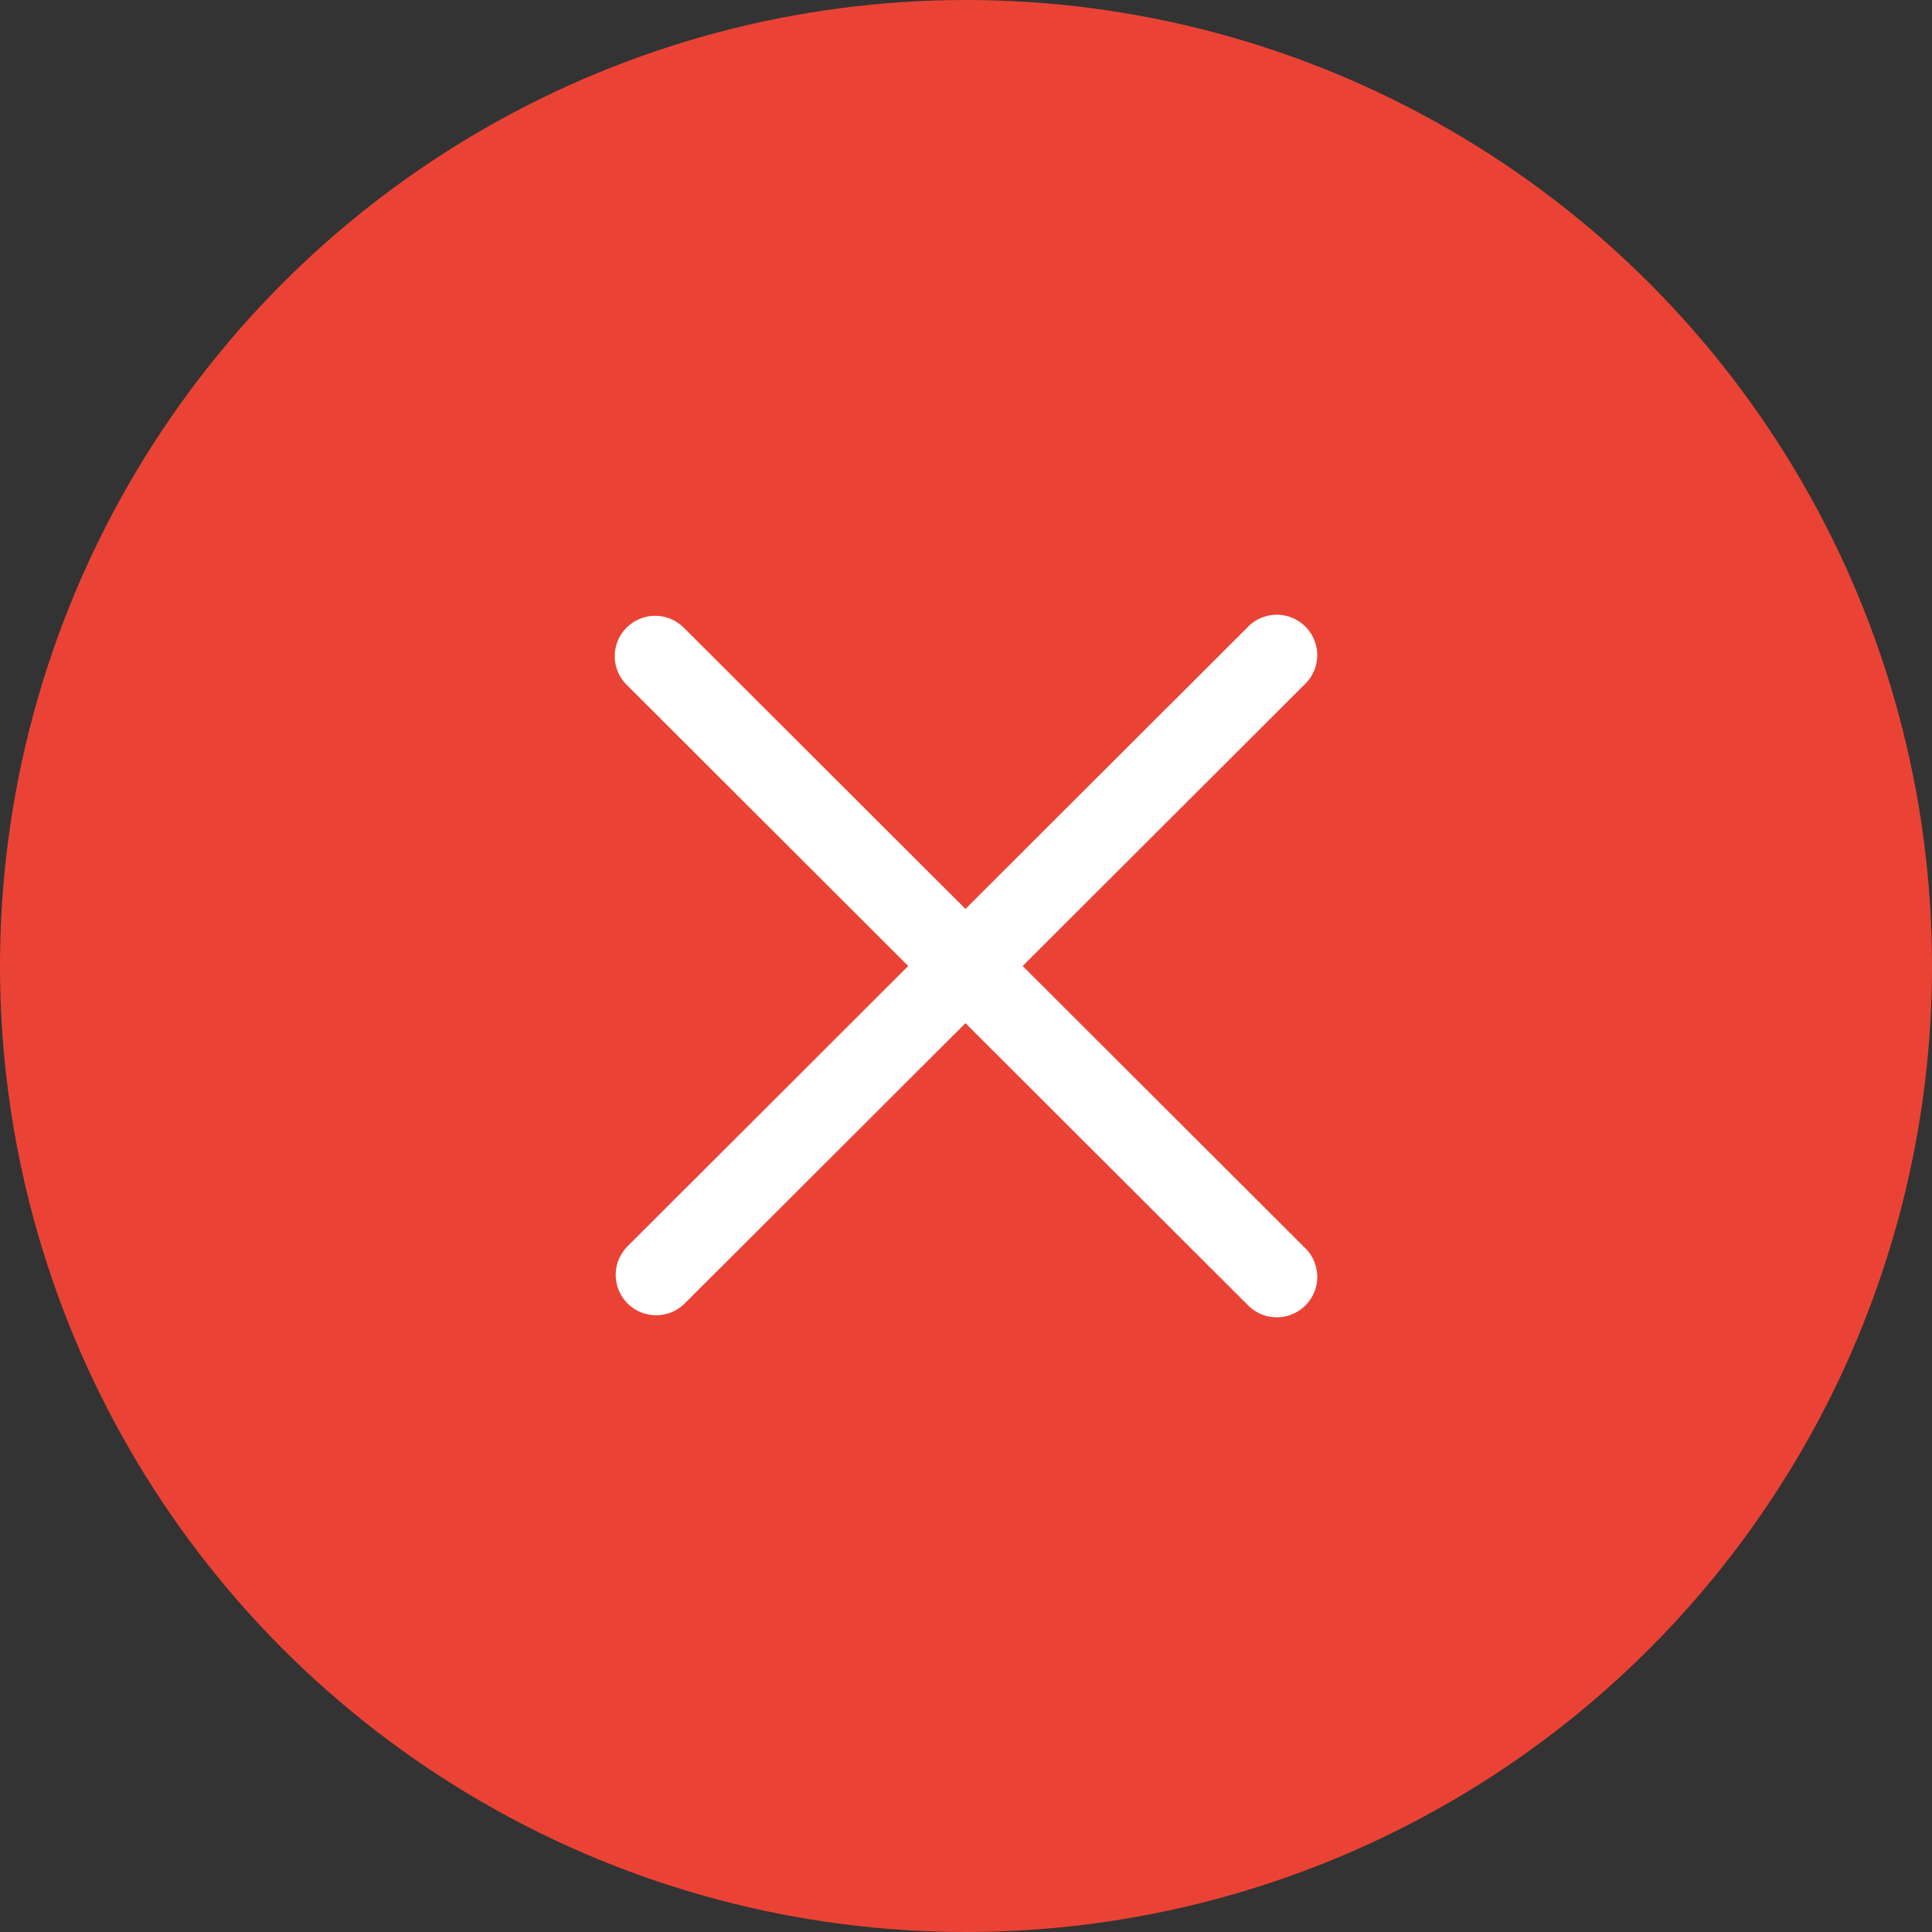 <svg width="22" height="22" viewBox="0 0 22 22" fill="none" xmlns="http://www.w3.org/2000/svg">
<rect x="0" y="0" width="22" height="22" fill="#333333" stroke="none"/>
<circle cx="11" cy="11" r="11" fill="#EA4335"/>
<path d="M7.135 7.147C7.221 7.061 7.338 7.012 7.46 7.012C7.583 7.012 7.7 7.061 7.786 7.147L10.994 10.35L14.202 7.147C14.258 7.086 14.329 7.042 14.409 7.019C14.488 6.995 14.573 6.994 14.653 7.014C14.733 7.035 14.806 7.077 14.865 7.135C14.923 7.194 14.965 7.267 14.985 7.347C15.006 7.427 15.004 7.511 14.981 7.59C14.958 7.669 14.913 7.741 14.853 7.797L11.645 11L14.853 14.203C14.914 14.259 14.958 14.331 14.981 14.41C15.005 14.49 15.006 14.574 14.986 14.654C14.965 14.734 14.923 14.807 14.865 14.866C14.806 14.924 14.733 14.965 14.653 14.986C14.572 15.006 14.488 15.005 14.409 14.982C14.33 14.958 14.258 14.914 14.202 14.854L10.994 11.651L7.786 14.854C7.699 14.935 7.583 14.979 7.464 14.977C7.344 14.975 7.23 14.927 7.146 14.843C7.062 14.758 7.013 14.644 7.011 14.525C7.009 14.406 7.053 14.291 7.135 14.203L10.342 11L7.135 7.797C7.048 7.711 7 7.594 7 7.472C7 7.35 7.048 7.233 7.135 7.147Z" fill="white"/>
</svg>
